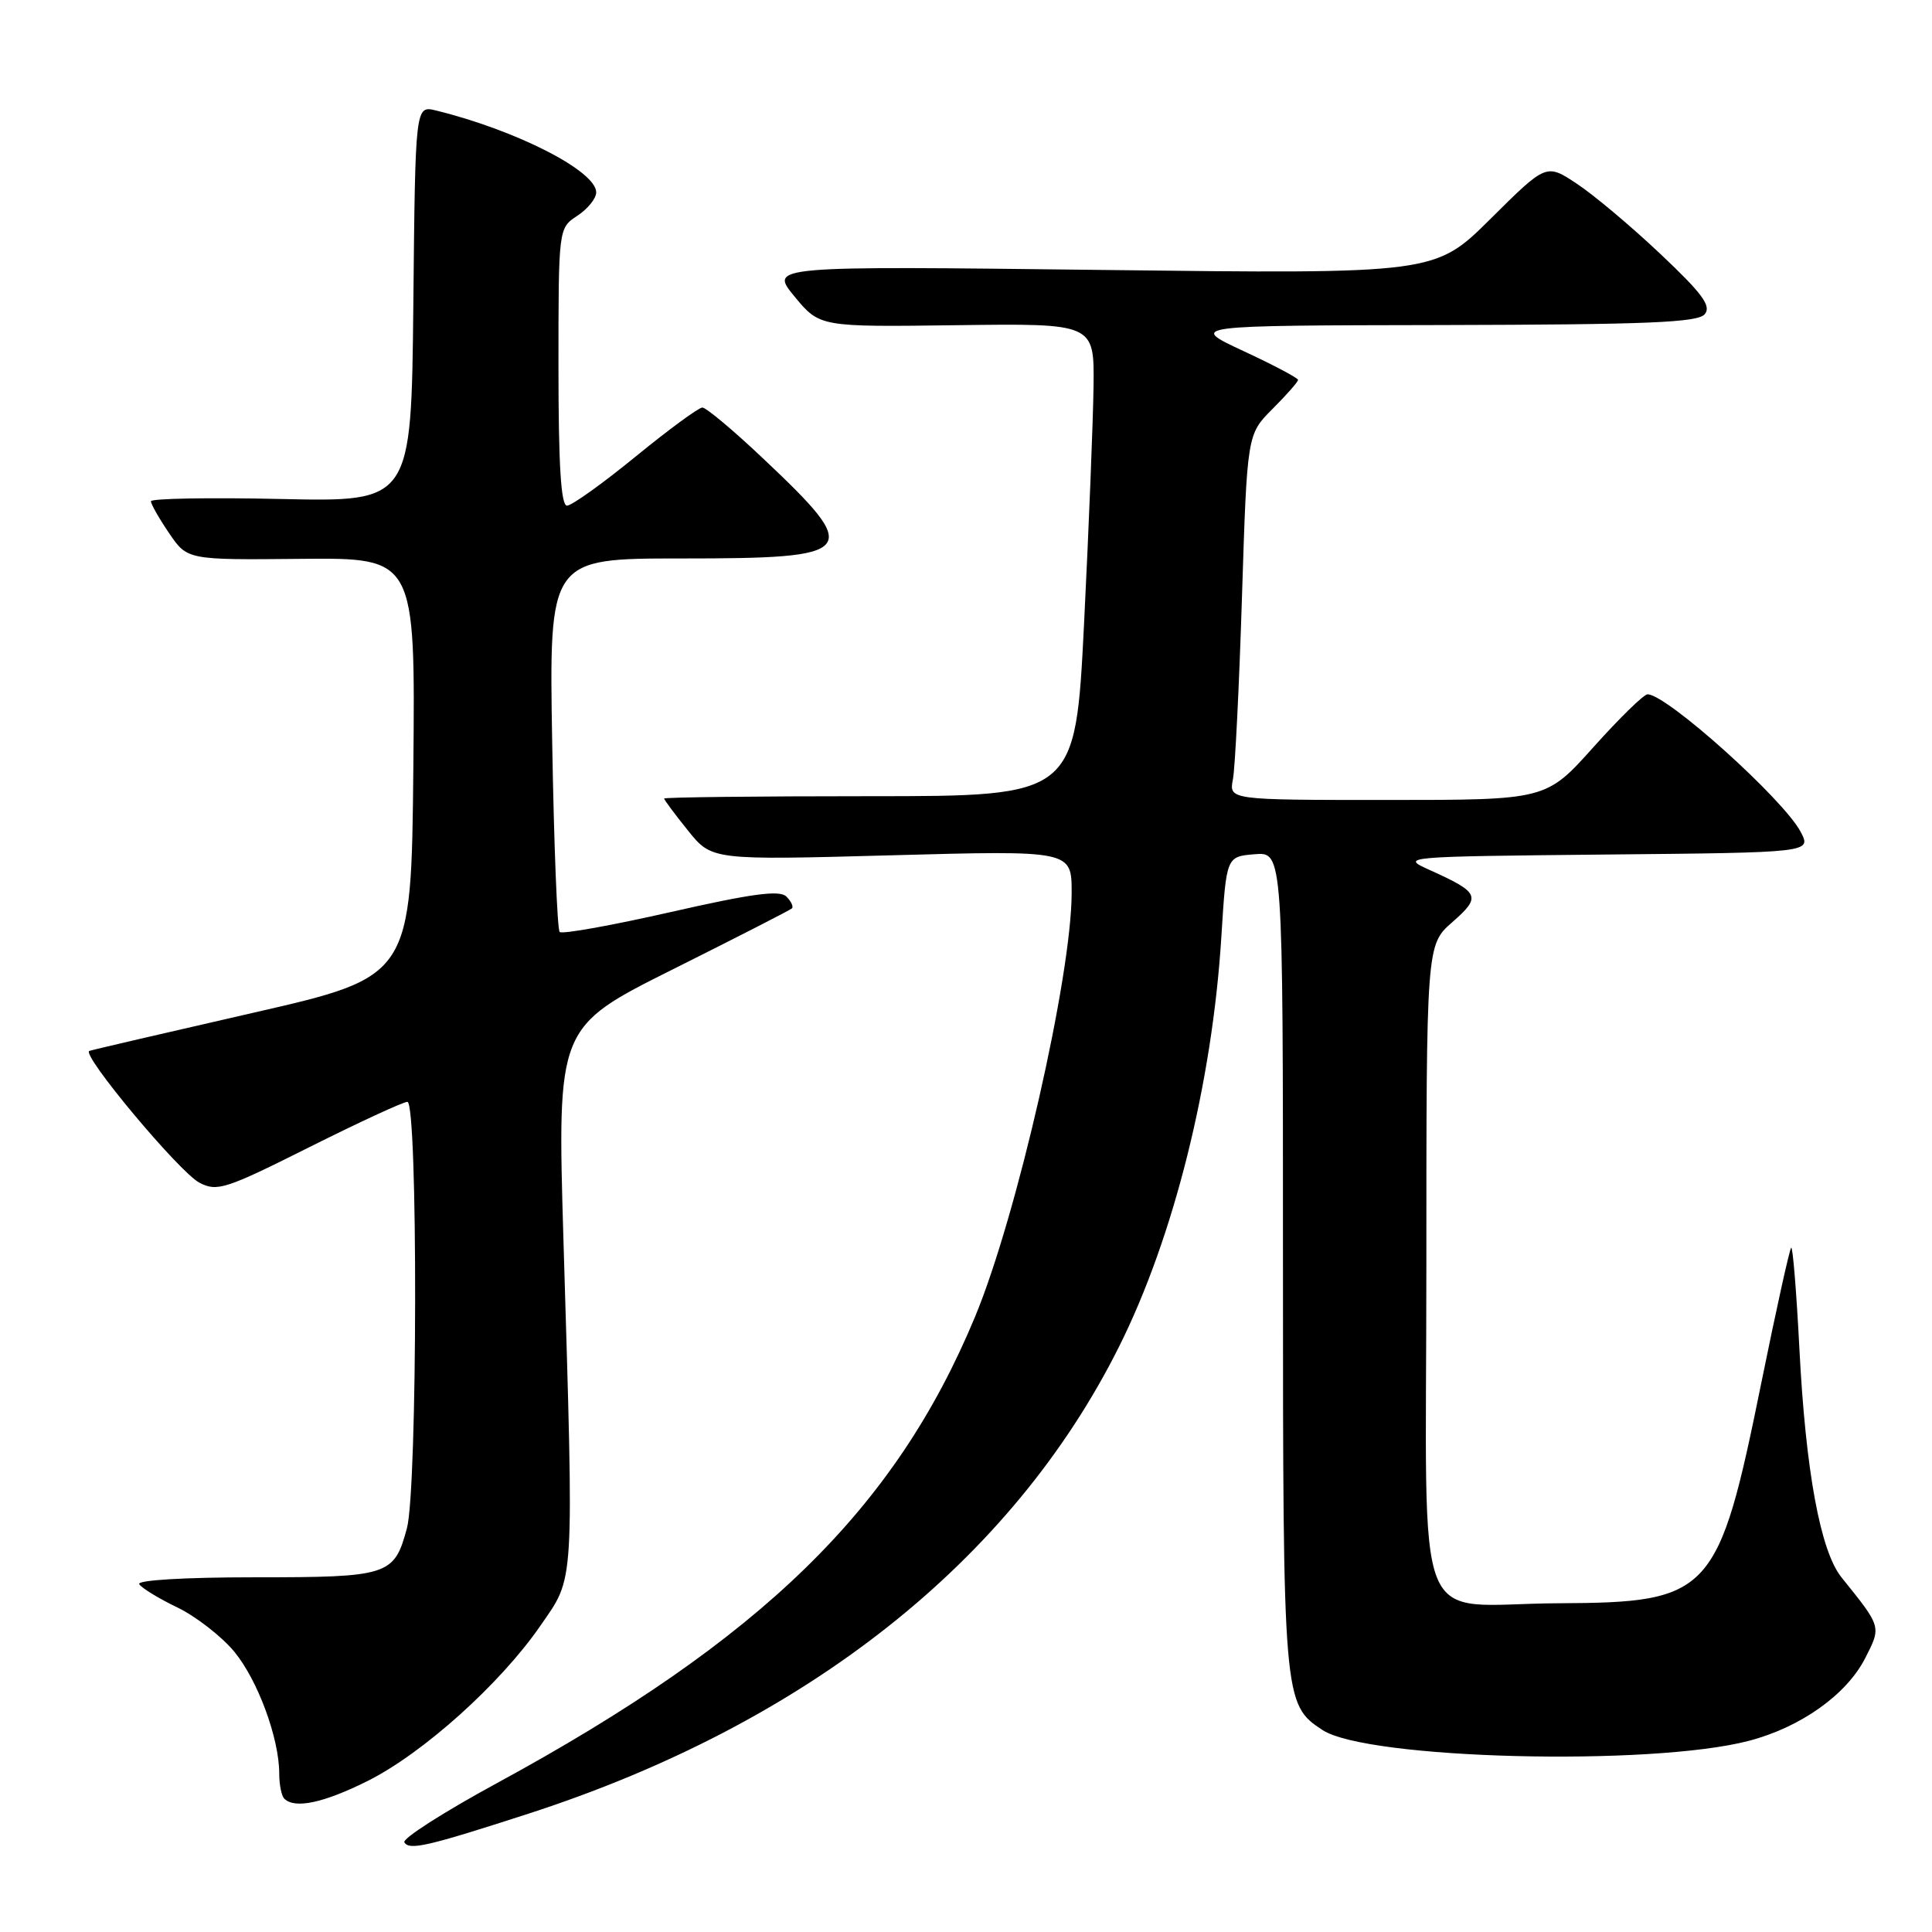 <?xml version="1.0" encoding="UTF-8" standalone="no"?>
<!DOCTYPE svg PUBLIC "-//W3C//DTD SVG 1.1//EN" "http://www.w3.org/Graphics/SVG/1.1/DTD/svg11.dtd" >
<svg xmlns="http://www.w3.org/2000/svg" xmlns:xlink="http://www.w3.org/1999/xlink" version="1.1" viewBox="0 0 256 256">
 <g >
 <path fill="currentColor"
d=" M 70.00 240.33 C 106.80 228.41 134.03 206.90 148.25 178.50 C 155.52 163.99 160.64 143.49 161.84 124.07 C 162.50 113.50 162.50 113.50 166.25 113.19 C 170.00 112.88 170.00 112.88 170.00 166.97 C 170.00 225.29 170.05 225.83 175.24 229.24 C 181.17 233.12 218.73 234.07 231.73 230.67 C 238.59 228.88 244.67 224.56 247.14 219.73 C 249.30 215.49 249.34 215.64 244.00 209.00 C 241.21 205.52 239.26 194.93 238.43 178.72 C 238.04 171.14 237.55 165.12 237.34 165.33 C 237.12 165.55 235.35 173.55 233.41 183.11 C 227.69 211.30 226.73 212.35 206.50 212.44 C 186.87 212.54 189.00 217.93 189.00 168.08 C 189.00 125.21 189.00 125.21 192.45 122.18 C 196.31 118.79 196.08 118.28 189.42 115.27 C 185.54 113.52 185.76 113.50 212.77 113.23 C 240.03 112.97 240.03 112.97 238.60 110.23 C 236.32 105.90 220.85 92.00 218.31 92.00 C 217.81 92.00 214.59 95.15 211.14 99.00 C 204.87 106.00 204.87 106.00 183.86 106.00 C 162.84 106.00 162.84 106.00 163.37 103.25 C 163.66 101.74 164.20 90.84 164.57 79.03 C 165.25 57.55 165.25 57.55 168.62 54.18 C 170.48 52.32 172.00 50.59 172.00 50.34 C 172.00 50.09 168.74 48.36 164.75 46.51 C 157.50 43.13 157.50 43.13 191.13 43.07 C 218.29 43.01 224.97 42.74 225.89 41.63 C 226.79 40.55 225.57 38.89 220.00 33.64 C 216.14 29.99 211.16 25.81 208.93 24.34 C 204.89 21.66 204.89 21.66 197.52 28.98 C 190.15 36.30 190.15 36.30 146.05 35.77 C 101.94 35.24 101.94 35.24 105.28 39.29 C 108.62 43.33 108.62 43.33 126.81 43.09 C 145.00 42.85 145.00 42.85 144.90 51.18 C 144.84 55.75 144.28 69.85 143.65 82.50 C 142.50 105.50 142.50 105.50 115.25 105.50 C 100.26 105.50 88.00 105.64 88.00 105.81 C 88.00 105.98 89.42 107.89 91.16 110.05 C 94.32 113.98 94.32 113.98 118.16 113.33 C 142.00 112.68 142.00 112.68 142.00 118.29 C 142.00 129.29 134.75 161.13 129.19 174.50 C 118.60 199.99 100.96 217.19 65.80 236.30 C 58.77 240.12 53.28 243.64 53.58 244.12 C 54.25 245.21 56.61 244.66 70.00 240.33 Z  M 48.71 235.99 C 56.05 232.32 66.30 223.11 71.59 215.44 C 76.18 208.78 76.05 210.92 74.66 164.30 C 73.83 136.10 73.83 136.10 89.16 128.44 C 97.60 124.22 104.70 120.59 104.93 120.37 C 105.17 120.15 104.84 119.44 104.20 118.80 C 103.31 117.91 99.67 118.40 88.88 120.85 C 81.10 122.62 74.48 123.81 74.16 123.49 C 73.84 123.18 73.40 111.91 73.17 98.46 C 72.75 74.00 72.75 74.00 90.25 74.00 C 113.81 74.00 114.40 73.28 101.04 60.68 C 97.15 57.00 93.56 54.00 93.07 54.00 C 92.58 54.00 88.60 56.92 84.22 60.50 C 79.85 64.07 75.76 67.00 75.13 67.00 C 74.33 67.00 74.00 61.64 74.00 48.62 C 74.00 30.23 74.00 30.23 76.50 28.59 C 77.87 27.69 79.00 26.30 79.00 25.49 C 79.00 22.66 68.43 17.26 57.77 14.64 C 55.03 13.97 55.03 13.97 54.77 40.24 C 54.50 66.50 54.50 66.50 37.25 66.12 C 27.76 65.91 20.00 66.05 20.00 66.42 C 20.00 66.80 21.08 68.70 22.41 70.65 C 24.82 74.20 24.82 74.20 39.92 74.05 C 55.03 73.91 55.03 73.91 54.77 101.66 C 54.50 129.41 54.50 129.41 33.50 134.21 C 21.95 136.85 12.20 139.12 11.84 139.25 C 10.70 139.68 23.76 155.32 26.42 156.71 C 28.75 157.94 29.89 157.57 40.96 152.02 C 47.57 148.71 53.43 146.00 53.98 146.00 C 55.39 146.00 55.33 197.22 53.92 202.50 C 52.23 208.77 51.51 209.00 33.75 209.00 C 24.43 209.00 18.11 209.38 18.45 209.91 C 18.76 210.42 21.03 211.81 23.51 213.00 C 25.98 214.20 29.36 216.83 31.03 218.84 C 34.15 222.61 37.00 230.34 37.00 235.01 C 37.00 236.47 37.30 237.97 37.67 238.33 C 39.05 239.72 42.88 238.90 48.71 235.99 Z "/>
</g>
</svg>